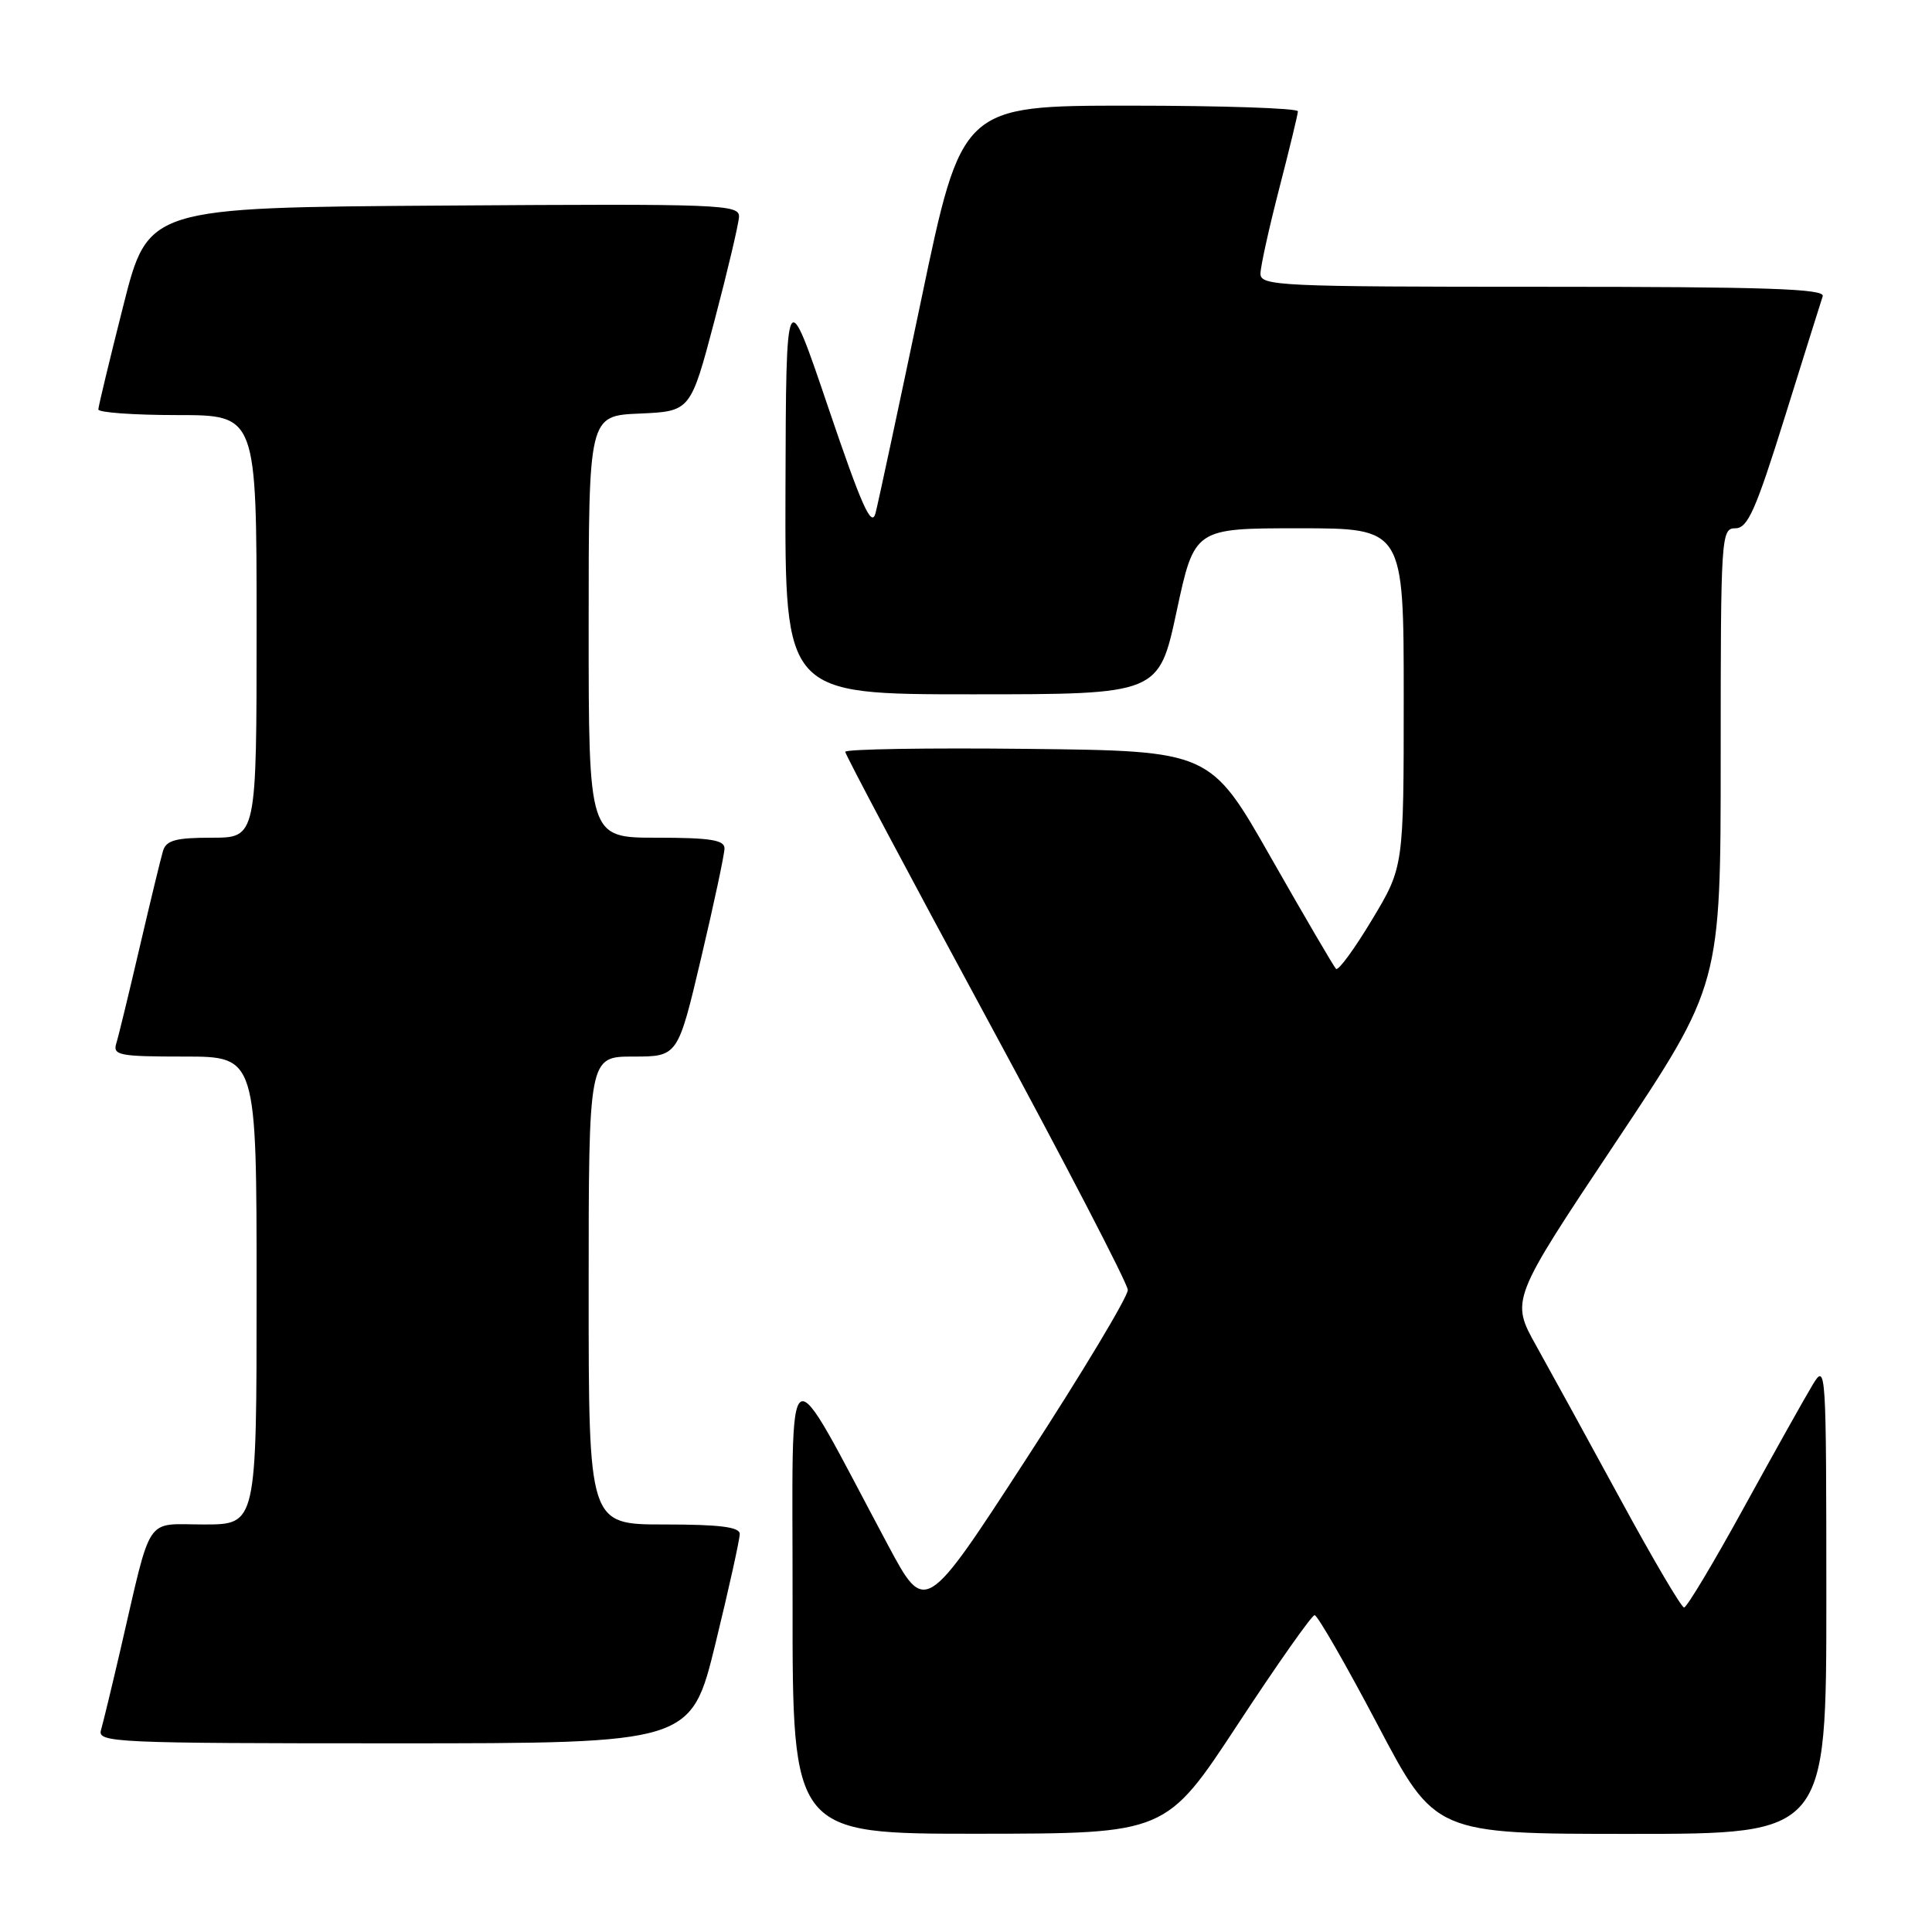 <?xml version="1.0" encoding="UTF-8" standalone="no"?>
<!DOCTYPE svg PUBLIC "-//W3C//DTD SVG 1.1//EN" "http://www.w3.org/Graphics/SVG/1.1/DTD/svg11.dtd" >
<svg xmlns="http://www.w3.org/2000/svg" xmlns:xlink="http://www.w3.org/1999/xlink" version="1.1" viewBox="0 0 256 256">
 <g >
 <path fill="currentColor"
d=" M 164.00 228.50 C 169.22 220.55 173.81 214.03 174.19 214.02 C 174.57 214.01 178.32 220.53 182.52 228.50 C 190.15 243.00 190.15 243.00 216.07 243.00 C 242.00 243.00 242.00 243.00 242.00 211.75 C 241.99 181.14 241.96 180.56 240.18 183.50 C 239.18 185.15 235.09 192.46 231.08 199.75 C 227.08 207.04 223.51 213.00 223.15 213.00 C 222.79 213.00 219.02 206.59 214.76 198.75 C 210.50 190.91 205.47 181.75 203.59 178.38 C 200.16 172.26 200.16 172.26 214.08 151.38 C 228.00 130.50 228.00 130.50 228.00 100.25 C 228.00 70.94 228.06 70.00 229.95 70.00 C 231.58 70.00 232.64 67.62 236.50 55.25 C 239.03 47.14 241.29 39.94 241.52 39.25 C 241.85 38.26 234.00 38.00 204.47 38.00 C 169.44 38.00 167.00 37.89 167.02 36.25 C 167.03 35.29 168.15 30.23 169.50 25.00 C 170.85 19.77 171.97 15.16 171.98 14.75 C 171.99 14.34 161.97 14.00 149.72 14.00 C 127.44 14.00 127.44 14.00 122.06 39.75 C 119.09 53.91 116.37 66.62 116.01 68.00 C 115.48 69.98 114.18 67.06 109.75 54.00 C 104.16 37.50 104.16 37.50 104.08 64.75 C 104.00 92.00 104.00 92.00 128.78 92.00 C 153.55 92.00 153.55 92.00 155.91 81.00 C 158.27 70.00 158.27 70.00 172.13 70.00 C 186.00 70.00 186.00 70.00 186.00 92.44 C 186.00 114.89 186.00 114.89 181.78 121.90 C 179.47 125.75 177.33 128.67 177.03 128.38 C 176.74 128.09 172.87 121.48 168.43 113.68 C 160.37 99.50 160.37 99.50 136.18 99.23 C 122.88 99.08 112.00 99.26 112.00 99.62 C 112.00 99.98 120.41 115.82 130.69 134.81 C 140.97 153.80 149.41 170.05 149.44 170.92 C 149.47 171.79 143.45 181.83 136.04 193.23 C 122.59 213.95 122.59 213.95 117.66 204.73 C 103.68 178.56 105.05 177.75 105.02 212.25 C 105.00 243.00 105.00 243.00 129.75 242.98 C 154.50 242.96 154.50 242.96 164.00 228.50 Z  M 94.81 217.75 C 96.59 210.46 98.03 203.94 98.02 203.25 C 98.01 202.33 95.32 202.00 88.00 202.00 C 78.00 202.00 78.00 202.00 78.00 171.00 C 78.00 140.00 78.00 140.00 83.91 140.00 C 89.82 140.00 89.82 140.00 92.91 126.91 C 94.61 119.71 96.00 113.19 96.00 112.41 C 96.00 111.30 94.08 111.00 87.00 111.00 C 78.00 111.00 78.00 111.00 78.00 83.05 C 78.00 55.09 78.00 55.09 84.75 54.80 C 91.50 54.50 91.50 54.50 94.67 42.50 C 96.41 35.90 97.87 29.71 97.92 28.74 C 98.00 27.08 95.69 26.99 58.81 27.24 C 19.62 27.50 19.62 27.50 16.34 40.50 C 14.53 47.65 13.04 53.84 13.03 54.25 C 13.01 54.66 17.72 55.00 23.50 55.00 C 34.00 55.00 34.00 55.00 34.00 83.00 C 34.00 111.00 34.00 111.00 28.07 111.00 C 23.29 111.00 22.03 111.34 21.60 112.75 C 21.31 113.71 19.92 119.45 18.51 125.50 C 17.10 131.55 15.71 137.29 15.41 138.25 C 14.92 139.83 15.78 140.00 24.43 140.00 C 34.00 140.00 34.00 140.00 34.00 171.00 C 34.00 202.00 34.00 202.00 27.04 202.00 C 19.09 202.00 20.19 200.35 15.98 218.50 C 14.83 223.45 13.66 228.29 13.38 229.25 C 12.90 230.90 15.21 231.00 52.22 231.00 C 91.57 231.00 91.57 231.00 94.81 217.75 Z "/>
</g>
</svg>